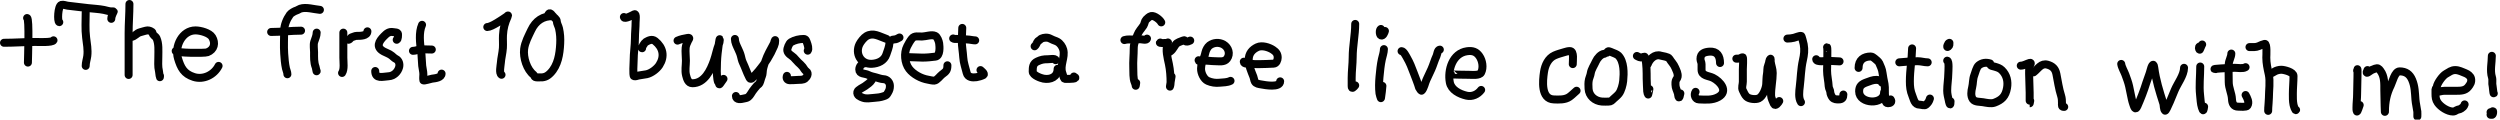 <svg width="627" height="30" viewBox="0 0 627 30" fill="none" xmlns="http://www.w3.org/2000/svg">
<path d="M6.796 4.519C7.399 4.594 7.003 14.566 7.003 15.697" stroke="black" stroke-width="2" stroke-linecap="round"/>
<path d="M1 10.729C3.626 10.729 6.23 10.522 8.866 10.522C9.722 10.522 13.122 10.704 13.42 10.108" stroke="black" stroke-width="2" stroke-linecap="round"/>
<path d="M14.869 5.554C14.358 5.49 14.507 1.473 15.398 1.219C15.852 1.089 16.494 1.369 16.951 1.426C18.664 1.64 20.381 1.833 22.103 2.035C23.437 2.192 24.775 2.231 26.094 2.495C26.679 2.612 27.405 2.863 27.957 2.863C28.748 2.863 28.576 2.724 28.279 3.392C28.108 3.775 27.911 4.283 27.911 4.726" stroke="black" stroke-width="2" stroke-linecap="round"/>
<path d="M21.493 3.07C21.493 5.161 21.331 7.324 21.597 9.395C21.788 10.884 22.085 12.518 21.896 14.03C21.788 14.891 21.493 15.634 21.493 16.525" stroke="black" stroke-width="2" stroke-linecap="round"/>
<path d="M32.465 1C32.465 3.45 32.258 5.885 32.258 8.314C32.258 11.816 32.258 15.297 32.258 18.802" stroke="black" stroke-width="2" stroke-linecap="round"/>
<path d="M32.879 9.28C33.796 9.188 34.282 8.29 35.156 8.084C35.708 7.954 36.495 7.655 37.019 7.624C37.342 7.605 38.217 7.875 38.261 8.245C38.338 8.901 39.024 9.072 39.25 9.579C39.871 10.977 39.71 12.691 39.71 14.202C39.71 15.414 39.577 16.685 39.871 17.859C39.957 18.205 40.124 20.157 40.124 19.009" stroke="black" stroke-width="2" stroke-linecap="round"/>
<path d="M44.057 12.799C44.119 13.296 51.309 13.377 52.004 13.11C53.769 12.431 54.087 10.774 53.211 9.326C52.551 8.235 50.273 7.624 49.036 7.624C45.675 7.624 43.736 11.629 44.632 14.616C45.342 16.983 46.117 18.515 48.611 19.308C51.027 20.077 53.698 18.772 54.821 16.525" stroke="black" stroke-width="2" stroke-linecap="round"/>
<path d="M80.237 2.471C78.763 2.344 76.728 1.688 75.306 2.181C74.967 2.298 74.694 2.539 74.363 2.634C73.939 2.755 73.001 3.275 72.732 3.649C71.88 4.831 71.263 6.328 71.263 7.773C71.263 9.639 71.148 11.55 71.272 13.412C71.353 14.624 71.454 15.973 71.716 17.155C71.829 17.66 72.079 18.108 72.079 18.623" stroke="black" stroke-width="2" stroke-linecap="round"/>
<path d="M68 8.018C70.535 8.018 73.007 7.692 75.505 7.692" stroke="black" stroke-width="2" stroke-linecap="round"/>
<path d="M79.421 8.181C79.421 9.005 79.044 9.729 78.805 10.502C78.576 11.241 78.769 12.317 78.769 13.085C78.769 14.357 78.701 15.63 79.167 16.829C79.267 17.084 79.421 18.249 79.421 17.808" stroke="black" stroke-width="2" stroke-linecap="round"/>
<path d="M86.111 8.181C86.111 10.272 86.111 12.363 86.111 14.454C86.111 15.554 86.398 17.376 85.784 18.297" stroke="black" stroke-width="2" stroke-linecap="round"/>
<path d="M87.416 9.976C87.813 9.888 87.9 9.406 88.313 9.314C88.716 9.225 89.027 8.997 89.455 8.997C90.366 8.997 92.147 9.021 92.147 7.855" stroke="black" stroke-width="2" stroke-linecap="round"/>
<path d="M99.49 9.976C99.859 9.884 99.826 8.837 99.816 8.544C99.799 8.074 98.99 8.119 98.638 8.054C97.562 7.859 96.999 8.388 96.308 9.079C95.027 10.36 94.158 11.796 96.236 12.904C96.892 13.254 97.674 13.496 98.257 13.973C98.631 14.28 98.888 14.579 99.327 14.798C100.063 15.167 100.301 16.069 100.106 16.829C99.791 18.053 98.737 19.046 97.514 19.122C95.99 19.217 94.106 19.898 94.106 17.808" stroke="black" stroke-width="2" stroke-linecap="round"/>
<path d="M105.853 6.223C105.004 8.135 105.317 10.847 105.608 12.822C105.791 14.061 105.763 15.267 105.889 16.503C105.964 17.231 106.179 17.887 106.179 18.623C106.179 19.106 106.084 19.685 106.188 20.155C106.23 20.342 108.124 19.761 108.373 19.729C109.181 19.626 110.748 19.465 110.748 18.46" stroke="black" stroke-width="2" stroke-linecap="round"/>
<path d="M103.569 12.75C104.182 12.75 104.718 12.495 105.309 12.432C106.288 12.329 107.315 12.424 108.3 12.424" stroke="black" stroke-width="2" stroke-linecap="round"/>
<path d="M122.21 6.777C123.287 6.778 126.088 4.818 127.011 4.197C127.217 4.059 127.603 3.564 127.321 4.177C126.609 5.722 126.234 7.132 126.146 8.854C126.092 9.915 126.196 10.972 126.128 12.039C126.047 13.304 125.695 14.544 125.608 15.806C125.562 16.47 125.13 18.387 125.784 18.756" stroke="black" stroke-width="2" stroke-linecap="round"/>
<path d="M138.726 4.075C136.185 3.944 134.315 5.261 133.238 7.551C132.524 9.069 131.664 10.613 131.452 12.297C131.181 14.447 132.134 17.461 133.86 18.783C134.05 18.928 134.004 19.227 134.223 19.328C134.49 19.451 134.916 19.4 135.198 19.414C136.426 19.477 137.163 19.233 138.05 18.326C139.944 16.389 140.364 13.543 140.497 10.955C140.565 9.624 140.496 8.434 140.203 7.128C140.066 6.515 139.657 5.923 139.643 5.302C139.632 4.816 138.93 4.39 138.655 4.035C138.112 3.331 137.774 2.969 137.431 3.845" stroke="black" stroke-width="2" stroke-linecap="round"/>
<path d="M156.472 4.27C156.559 4.972 158.763 3.741 159.082 3.581C159.672 3.286 159.409 5.176 159.409 5.539C159.409 6.892 159.245 8.225 159.245 9.582C159.245 11.456 158.919 13.286 158.919 15.165C158.919 15.575 158.68 19.014 159.01 19.108C159.387 19.216 159.73 19.032 160.079 18.954C160.784 18.798 161.499 18.766 162.2 18.61C163.349 18.355 164.731 17.31 165.364 16.326C166.765 14.146 166.318 11.921 164.312 10.316C163.534 9.693 162.712 10.114 161.938 10.552C161.664 10.706 160.781 12.102 161.04 12.102" stroke="black" stroke-width="2" stroke-linecap="round"/>
<path d="M169.924 10.189C170.7 9.832 171.615 9.66 172.449 9.515C173.23 9.38 172.728 9.865 172.538 10.268C172.281 10.815 172.018 11.365 171.963 11.975C171.864 13.06 172.028 14.141 172.028 15.224C172.028 16.422 171.761 17.713 172.066 18.89C172.288 19.748 172.594 20.877 173.665 20.877C176.693 20.877 178.2 17.625 179.055 15.191C179.527 13.849 179.764 12.413 180.294 11.096C180.422 10.78 180.519 10.4 180.519 10.053C180.519 8.937 180.109 12.249 179.986 13.359C179.821 14.842 179.786 16.371 179.771 17.866C179.764 18.595 179.846 19.238 179.934 19.946C179.951 20.075 180.052 20.546 180.15 20.624C180.354 20.788 180.267 21.47 180.612 20.98C180.893 20.58 181.191 20.195 181.454 19.783" stroke="black" stroke-width="2" stroke-linecap="round"/>
<path d="M184.315 9.768C184.315 10.625 184.763 11.473 185.115 12.241C185.386 12.834 185.651 13.386 185.811 14.023C185.961 14.615 186.068 15.187 186.335 15.743C186.887 16.892 187.263 18.096 187.845 19.231C187.947 19.43 188.048 19.783 188.317 19.783C188.522 19.783 188.684 19.573 188.808 19.441C189.309 18.912 189.799 18.363 190.267 17.805C191.897 15.863 193.168 13.844 194.143 11.526C194.358 11.015 194.414 10.736 194.414 10.193C194.414 9.638 194.144 10.805 194.059 10.965C193.301 12.387 192.457 13.81 191.955 15.35C191.723 16.061 191.466 16.78 191.342 17.52C191.258 18.027 191.303 18.63 191.09 19.105C190.836 19.669 190.752 20.327 190.477 20.877C190.344 21.143 190.058 21.248 189.865 21.466C189.459 21.923 189.14 22.317 188.78 22.812C188.417 23.311 188.159 23.923 187.663 24.327C187.319 24.607 186.98 24.607 186.583 24.706C185.874 24.883 184.568 25.121 184.568 24.075" stroke="black" stroke-width="2" stroke-linecap="round"/>
<path d="M202.577 12.713C202.915 12.291 202.572 11.201 202.409 10.778C202.22 10.286 202.135 9.768 201.568 9.768C200.446 9.768 199.328 10.036 198.37 10.591C197.915 10.854 197.381 12.182 197.453 12.671C197.576 13.498 198.507 13.889 199.043 14.396C199.463 14.794 199.781 15.26 200.216 15.659C200.589 16.001 201.003 16.371 201.32 16.767C201.64 17.167 201.784 17.59 202.222 17.894C202.932 18.386 202.385 19.305 201.899 19.694C201.416 20.081 200.625 20.017 200.048 20.04C199.38 20.065 198.722 20.144 198.052 20.119C197.396 20.095 197.135 19.587 197.36 19.025" stroke="black" stroke-width="2" stroke-linecap="round"/>
<path d="M222.35 9.764C220.465 9.119 219.035 8.067 217.303 9.069C216.68 9.43 215.864 10.465 215.554 11.086C214.392 13.41 215.878 16.144 218.638 16.006C220.265 15.924 221.776 15.211 222.29 13.669C222.573 12.819 223.022 11.736 223.071 10.845C223.104 10.254 223.754 9.884 224.339 9.884C224.811 9.884 225.204 9.598 225.594 9.403" stroke="black" stroke-width="2" stroke-linecap="round"/>
<path d="M216.823 15.892C216.051 15.969 215.501 16.713 215.501 17.428C215.501 18.636 216.902 18.339 217.784 18.803C218.349 19.1 219.081 19.235 219.707 19.404C220.316 19.568 220.964 19.834 221.602 19.858C222.524 19.892 223.191 20.677 223.191 21.547C223.191 22.221 223.07 22.628 222.717 23.215C222.322 23.875 222.364 23.871 221.622 24.13C220.797 24.419 220.029 24.487 219.166 24.551C218.239 24.619 217.253 24.84 216.355 24.491C215.782 24.268 214.828 23.936 215.027 23.042C215.145 22.509 216.557 21.893 216.929 21.613C217.511 21.177 218.246 20.729 218.625 20.098" stroke="black" stroke-width="2" stroke-linecap="round"/>
<path d="M227.757 14.33C228.958 14.33 230.161 14.45 231.369 14.45C232.482 14.45 233.515 14.339 234.6 14.203C235.835 14.049 235.66 11.685 235.542 10.872C235.463 10.329 235.074 9.246 234.547 8.996C233.666 8.579 232.148 9.155 231.216 9.163C230.332 9.17 229.327 8.906 228.719 9.67C228.219 10.299 227.882 10.922 227.517 11.626C226.653 13.292 226.876 15.786 228.005 17.267C229.061 18.654 231.041 19.702 232.711 19.978C233.225 20.063 233.814 20.252 234.34 20.218C234.989 20.177 235.803 19.001 236.316 18.629C237.324 17.898 237.611 17.621 237.611 16.373" stroke="black" stroke-width="2" stroke-linecap="round"/>
<path d="M241.336 7C241.336 8.062 241.216 9.117 241.216 10.178C241.216 11.602 241.498 12.985 241.583 14.397C241.666 15.766 242.137 16.979 242.444 18.269C242.71 19.385 243.861 19.515 244.881 19.364C245.414 19.285 246.122 19.074 246.61 18.83C247.169 18.55 246.068 17.74 245.902 17.575" stroke="black" stroke-width="2" stroke-linecap="round"/>
<path d="M239.053 9.644C239.285 9.812 239.602 9.764 239.874 9.764C240.95 9.764 242.014 9.833 243.085 9.937C243.584 9.986 244.086 10.124 244.581 10.124" stroke="black" stroke-width="2" stroke-linecap="round"/>
<path d="M259.481 11.612C259.711 11.51 260.041 10.786 260.175 10.531C260.347 10.205 260.638 10.18 260.863 9.93C261.249 9.501 262.069 9.421 262.605 9.449C262.945 9.467 263.423 9.672 263.713 9.837C264.184 10.103 264.722 10.211 265.189 10.471C265.886 10.858 266.456 11.684 266.664 12.454C267.195 14.419 265.723 16.413 266.45 18.368C266.577 18.708 266.691 19.072 266.784 19.423C266.911 19.902 267.214 19.784 267.659 19.784C268.07 19.784 270.648 19.84 269.334 19.183" stroke="black" stroke-width="2" stroke-linecap="round"/>
<path d="M264.768 15.097C264.768 14.584 263.121 14.857 262.785 14.857C261.697 14.857 261.154 14.972 260.208 15.398C259.051 15.918 259 16.791 259 17.954C259 18.878 261.028 19.598 261.704 19.724C263.497 20.055 265.249 19.297 265.249 17.26" stroke="black" stroke-width="2" stroke-linecap="round"/>
<path d="M291.242 5.614C290.944 4.982 289.531 3.838 288.716 4.019C288.211 4.131 287.786 4.616 287.429 4.943C287.128 5.219 287.046 6.008 286.806 6.381C286.281 7.197 285.627 7.798 285.259 8.763C284.823 9.903 284.341 10.862 284.341 12.139C284.341 13.766 284.153 15.404 284.225 17.026C284.272 18.084 284.16 19.659 284.588 20.648C284.696 20.898 284.818 21.236 284.834 21.511C284.84 21.617 284.939 20.92 284.957 20.771" stroke="black" stroke-width="2" stroke-linecap="round"/>
<path d="M287.668 9.681C287.615 10.162 286.51 9.896 286.244 9.866C285.584 9.789 285.053 9.927 284.451 9.927C283.664 9.927 282.744 9.802 282 10.05" stroke="black" stroke-width="2" stroke-linecap="round"/>
<path d="M290.996 10.667C290.498 10.791 292.019 10.832 292.529 10.783C292.933 10.745 293.04 10.409 292.844 10.94C292.265 12.508 292.83 14.493 293.159 16.061C293.472 17.552 293.583 19.25 293.583 20.771C293.583 21.069 293.53 21.289 293.467 21.572C293.291 22.363 293.703 19.969 293.83 19.169" stroke="black" stroke-width="2" stroke-linecap="round"/>
<path d="M292.844 13.254C293.943 12.825 294.174 12.154 294.822 11.221C295.275 10.57 295.997 10.498 296.664 10.174C297.242 9.893 297.064 10.321 297.479 10.413C297.828 10.491 298.217 10.321 298.512 10.174" stroke="black" stroke-width="2" stroke-linecap="round"/>
<path d="M300.607 15.103C300.639 15.607 301.541 15.257 301.853 15.233C302.826 15.158 303.77 15.349 304.735 15.349C305.75 15.349 307.051 15.643 307.727 14.733C308.624 13.526 308.136 11.902 306.837 11.159C305.747 10.536 304.334 10.646 303.346 11.406C302.877 11.767 302.459 12.55 302.332 13.117C302.261 13.439 302.065 14.225 301.901 14.487C301.49 15.144 301.241 16.449 301.223 17.225C301.199 18.308 301.9 19.84 302.901 20.285C303.847 20.706 304.877 20.857 305.906 20.744C306.821 20.643 307.777 20.698 308.617 20.278" stroke="black" stroke-width="2" stroke-linecap="round"/>
<path d="M311.944 15.472C311.944 16.105 312.996 15.932 313.519 15.993C314.254 16.079 314.97 16.089 315.709 16.089C316.967 16.089 318.194 16.011 319.434 15.965C320.134 15.939 320.436 15.059 320.447 14.487C320.464 13.552 320.036 13.021 319.276 12.515C318.269 11.844 316.504 11.283 315.333 11.837C314.038 12.45 313.176 13.43 313.176 14.979C313.176 16.507 313.808 17.853 314.347 19.231C314.491 19.6 314.539 20.142 314.717 20.463C315.019 21.007 315.706 21.068 316.257 21.168C317.253 21.349 321.063 22.066 321.063 20.401" stroke="black" stroke-width="2" stroke-linecap="round"/>
<path d="M339.885 6C339.885 8.787 339.253 11.555 339.253 14.354C339.253 16.085 339 17.794 339 19.521C339 20.214 339 20.907 339 21.599C339 22.482 339.545 21.841 339.885 21.417" stroke="black" stroke-width="2" stroke-linecap="round"/>
<path d="M347.087 12.318C347.087 13.121 346.754 14.027 346.582 14.818C346.264 16.274 346.116 17.811 345.978 19.297C345.856 20.609 345.813 22.133 345.978 23.439C346.031 23.858 346.208 24.219 346.322 24.618C346.347 24.706 346.369 24.441 346.385 24.351C346.554 23.418 346.612 22.485 346.708 21.543" stroke="black" stroke-width="2" stroke-linecap="round"/>
<path d="M346.329 7.264C345.947 7.407 345.966 8.697 346.329 8.878C346.865 9.146 347.251 8.126 347.34 7.769" stroke="black" stroke-width="2" stroke-linecap="round"/>
<path d="M351.51 12.824C352.036 12.824 352.664 14.136 352.9 14.544C353.597 15.744 354.071 16.98 354.55 18.258C355.027 19.53 355.583 20.857 355.94 22.105C355.963 22.185 356.47 22.856 356.565 22.75C357.161 22.088 357.388 20.797 357.758 19.999C358.168 19.113 358.592 18.234 358.994 17.345C359.483 16.261 359.775 15.11 360.286 14.031C360.469 13.644 360.555 12.445 361.114 12.445" stroke="black" stroke-width="2" stroke-linecap="round"/>
<path d="M363.894 18.637C363.904 18.713 368.04 18.763 368.436 18.763C369.242 18.763 371.071 18.997 371.476 18.187C372.095 16.95 371.803 15.21 371.027 14.08C370.249 12.95 369.297 12.654 367.91 12.852C364.306 13.367 363.03 17.565 363.613 20.659C363.973 22.566 366.039 23.575 367.804 23.993C369.235 24.332 370.632 23.68 371.476 22.554" stroke="black" stroke-width="2" stroke-linecap="round"/>
<path d="M394.453 16.078C394.418 15.375 394.874 12.807 393.741 12.807C393.254 12.807 392.803 12.937 392.34 13.08C391.471 13.347 390.716 13.529 389.887 13.898C388.297 14.604 387.484 16.354 387.23 18.069C386.903 20.276 386.44 24.813 389.683 24.936C390.951 24.983 392.525 25.078 393.635 24.285C394.281 23.823 394.8 23.261 395.407 22.755" stroke="black" stroke-width="2" stroke-linecap="round"/>
<path d="M402.357 13.489C401.484 13.568 400.583 14.632 400.252 15.389C399.838 16.336 399.104 17.364 398.957 18.395C398.884 18.909 398.638 19.385 398.511 19.893C398.325 20.636 398.366 21.513 398.412 22.271C398.52 24.046 399.957 25.318 401.743 25.473C402.301 25.522 402.878 25.481 403.439 25.481C404.054 25.481 404.243 25.205 404.673 24.799C405.112 24.385 405.636 23.997 406.021 23.505C406.611 22.75 407.002 21.232 407.096 20.302C407.291 18.368 407.362 15.421 405.869 13.928C405.583 13.642 404.705 13.29 404.31 13.148C403.713 12.933 403.302 12.555 403.038 13.216" stroke="black" stroke-width="2" stroke-linecap="round"/>
<path d="M410.533 14.034C410.978 14.256 411.385 14.529 411.896 14.367C412.407 14.204 412.538 14.036 412.653 14.624C412.983 16.325 412.986 18.026 412.986 19.75C412.986 20.819 413.093 21.895 413.122 22.967C413.129 23.232 413.248 23.477 413.364 23.709C413.385 23.75 413.618 22.594 413.667 22.346" stroke="black" stroke-width="2" stroke-linecap="round"/>
<path d="M413.258 16.078C413.711 14.821 415.04 13.485 416.514 13.958C416.962 14.102 418.385 14.216 418.679 14.715C419.143 15.505 419.788 16.08 420.148 16.964C420.457 17.724 420.881 18.404 420.746 19.28C420.693 19.622 420.386 19.898 420.284 20.234C420.182 20.569 420.208 20.919 420.208 21.264C420.208 22.039 420.617 22.699 420.821 23.437C420.897 23.71 420.862 23.987 420.958 24.254C421.196 24.921 421.371 23.659 421.435 23.437" stroke="black" stroke-width="2" stroke-linecap="round"/>
<path d="M431.383 15.805C431.383 14.075 430.678 12.806 428.725 12.951C427.504 13.042 426.477 13.376 426.477 14.783C426.477 15.248 426.749 15.632 426.749 16.078C426.749 16.542 426.749 17.007 426.749 17.471C426.749 19.067 428.512 18.966 429.611 19.515C431.409 20.414 433.567 22.868 430.981 24.322C429.434 25.193 427.772 24.982 426.068 24.936C425.185 24.912 424.754 23.773 425.25 23.028" stroke="black" stroke-width="2" stroke-linecap="round"/>
<path d="M435.471 14.715C435.771 14.715 436.066 14.728 436.357 14.639C436.475 14.604 436.951 14.325 437.076 14.367C437.276 14.434 437.106 17.093 437.106 17.365C437.106 18.41 437.106 19.454 437.106 20.499C437.106 21.175 436.756 21.98 437.076 22.619C437.364 23.196 437.586 23.794 438.06 24.254C438.681 24.858 440.352 25.024 441.119 24.655C442.126 24.172 442.889 22.22 442.966 21.15C443.027 20.292 443.012 19.319 443.17 18.463C443.281 17.866 443.192 16.977 443.443 16.426C443.596 16.09 443.742 15.494 443.783 15.124C443.797 15.004 443.927 14.893 443.988 14.783C444.155 14.483 444.069 15.344 444.086 15.472C444.217 16.457 444.601 17.294 444.601 18.311C444.601 20.238 444.139 22.046 444.192 23.982C444.209 24.586 444.64 25.462 444.881 26.026C445.244 26.871 446.068 25.681 446.236 25.344" stroke="black" stroke-width="2" stroke-linecap="round"/>
<path d="M448.281 9.673C448.859 9.673 449.348 9.6 449.916 9.476C450.291 9.394 451.387 8.911 451.748 9.014C451.878 9.052 452.328 10.905 452.369 11.119C452.633 12.505 452.469 13.771 452.164 15.124C451.671 17.318 451.661 19.481 451.385 21.695C451.242 22.835 451.02 24.615 451.687 25.617" stroke="black" stroke-width="2" stroke-linecap="round"/>
<path d="M458.228 11.853C458.406 11.876 458.228 17.037 458.228 17.713C458.228 19.033 458.572 20.359 458.637 21.665C458.664 22.195 459.046 22.635 459.046 23.164C459.046 23.505 459.363 24.209 459.591 24.466C460.007 24.934 460.55 24.936 461.151 24.936C462.042 24.936 462.317 24.526 462.317 23.709" stroke="black" stroke-width="2" stroke-linecap="round"/>
<path d="M455.503 14.851C455.503 15.678 458.045 15.26 458.614 15.26C459.538 15.26 460.44 15.396 461.363 15.396" stroke="black" stroke-width="2" stroke-linecap="round"/>
<path d="M466.132 17.032C466.132 15.027 467.429 14.17 469.198 14.17C469.542 14.17 469.888 14.437 470.145 14.647C470.456 14.901 471.155 15.46 471.303 15.805C471.654 16.625 472.035 17.367 472.136 18.273C472.237 19.186 472.48 20.175 472.643 21.09C472.833 22.157 472.607 23.342 472.84 24.39C472.954 24.904 472.745 25.89 473.491 25.89C474.124 25.89 474.621 25.608 474.172 24.936" stroke="black" stroke-width="2" stroke-linecap="round"/>
<path d="M471.992 20.711C471.992 20.228 471.028 20.041 470.629 20.03C469.766 20.006 468.867 20.386 468.07 20.681C466.851 21.133 466.269 21.629 466.269 22.922C466.269 26.124 472.537 26.372 472.537 23.164" stroke="black" stroke-width="2" stroke-linecap="round"/>
<path d="M479.553 12.138C479.493 14.923 478.994 17.62 478.994 20.383C478.994 21.743 479.106 22.769 479.623 24.032C480.011 24.98 480.184 26.253 481.448 26.253C481.885 26.253 482.692 26.587 483.047 26.253C483.59 25.74 483.812 25.46 484.025 24.715" stroke="black" stroke-width="2" stroke-linecap="round"/>
<path d="M476.339 15.632C477.874 15.514 479.418 15.352 480.951 15.352C481.817 15.352 482.616 15.632 483.466 15.632" stroke="black" stroke-width="2" stroke-linecap="round"/>
<path d="M488.357 15.213C488.878 15.278 488.644 17.923 488.637 18.427C488.616 19.874 488.357 21.298 488.357 22.759C488.357 23.549 488.571 24.37 488.745 25.134C488.81 25.416 488.835 25.706 488.947 25.973C489.203 26.581 489.161 25.73 489.196 25.414" stroke="black" stroke-width="2" stroke-linecap="round"/>
<path d="M488.776 10.881C488.73 10.557 487.952 12.202 488.637 11.688C488.978 11.432 488.916 11.119 488.916 10.741" stroke="black" stroke-width="2" stroke-linecap="round"/>
<path d="M499.118 15.911C498.089 15.595 497.097 15.716 496.261 16.401C495.702 16.858 495.389 18.254 495.135 18.916C494.774 19.855 494.856 20.954 494.615 21.92C494.384 22.844 494.219 24.069 494.785 24.886C495.293 25.619 496.53 25.502 497.309 25.631C498.154 25.772 499.379 26.066 500.228 25.748C502.069 25.058 502.993 24.137 503.364 22.076C503.665 20.405 503.291 18.792 502.052 17.588C501.551 17.101 501.016 16.952 500.375 16.75C499.984 16.627 499.118 16.571 499.118 16.051" stroke="black" stroke-width="2" stroke-linecap="round"/>
<path d="M506.804 16.47C507.572 16.47 508.307 15.981 509.04 15.772C509.604 15.61 509.159 16.322 509.071 16.579C508.86 17.191 508.9 17.822 508.9 18.458C508.9 20.051 509.04 21.639 509.04 23.24C509.04 23.908 509.04 24.576 509.04 25.243C509.04 26.128 509.042 26.099 509.179 25.274" stroke="black" stroke-width="2" stroke-linecap="round"/>
<path d="M510.018 18.147C511.206 17.239 511.888 15.771 513.511 16.222C514.829 16.588 515.49 17.286 515.747 18.574C516.116 20.417 516.354 22.215 516.927 24.017C517.128 24.649 517.145 25.249 517.145 25.903C517.145 26.518 517 26.811 517.704 26.811" stroke="black" stroke-width="2" stroke-linecap="round"/>
<path d="M532 16.032C532.1 16.832 532.79 18.012 533.047 18.721C533.394 19.677 533.765 20.635 533.986 21.627C534.133 22.292 534.261 22.963 534.401 23.631C534.572 24.449 534.724 25.316 535.005 26.104C535.217 26.697 535.514 27.88 536.061 26.645C536.894 24.766 537.7 22.708 538.3 20.743C538.632 19.652 539.123 18.614 539.383 17.503C539.52 16.916 540.078 15.341 540.285 16.943C540.688 20.069 541.606 22.969 542.559 25.941C542.702 26.386 542.631 27.46 543.011 27.764C543.282 27.981 545.203 23.118 545.402 22.638C546.102 20.953 547.758 18.854 547.758 17.006" stroke="black" stroke-width="2" stroke-linecap="round"/>
<path d="M551.819 16.681C551.819 19.075 551.516 21.489 551.783 23.865C551.89 24.812 551.933 26.084 552.234 26.988C552.613 28.123 552.639 27.685 552.794 26.753" stroke="black" stroke-width="2" stroke-linecap="round"/>
<path d="M552.307 11.158C552.307 10.986 551.726 12.59 551.657 12.503C551.468 12.267 551.391 11.778 551.657 11.645" stroke="black" stroke-width="2" stroke-linecap="round"/>
<path d="M559.617 13.432C559.617 14.281 559.029 15.146 558.976 16.041C558.888 17.548 558.967 19.079 558.967 20.589C558.967 22.089 559.713 23.407 559.779 24.84C559.831 25.956 560.198 26.753 561.341 26.753C561.757 26.753 563.379 26.925 563.642 26.519C564.2 25.656 563.61 24.584 563.191 23.829" stroke="black" stroke-width="2" stroke-linecap="round"/>
<path d="M555.718 17.331C554.117 17.331 558.909 17.006 560.51 17.006C561.264 17.006 562.561 17.263 563.191 16.844" stroke="black" stroke-width="2" stroke-linecap="round"/>
<path d="M564.166 11.808C564.935 11.808 565.792 11.892 566.512 11.564C567.002 11.341 567.463 11.12 567.983 11.005C568.611 10.865 568.389 14.025 568.389 14.443C568.389 15.865 568.695 17.244 569.003 18.631C569.402 20.426 569.039 22.709 569.039 24.56C569.039 25.404 568.905 26.218 568.877 27.042C568.835 28.251 568.877 27.954 568.877 26.916" stroke="black" stroke-width="2" stroke-linecap="round"/>
<path d="M569.527 18.468C569.263 18.501 569.977 18.271 570.339 18.017C570.81 17.686 571.559 17.494 572.135 17.494C572.888 17.494 575.212 18.072 575.212 19.037C575.212 20.539 575.05 22.008 575.05 23.504C575.05 24.44 575.028 25.337 575.212 26.257C575.264 26.513 575.679 27.933 575.862 27.566" stroke="black" stroke-width="2" stroke-linecap="round"/>
<path d="M591.164 17.736C591.406 15.802 591.164 21.635 591.164 23.585C591.164 24.728 591.002 25.848 591.002 26.996C591.002 27.328 590.975 27.665 591.128 27.971C591.219 28.153 591.727 26.608 591.814 26.346" stroke="black" stroke-width="2" stroke-linecap="round"/>
<path d="M593.763 17.574C593.345 18.436 593.617 18.405 594.287 17.899C594.734 17.561 595.156 17.386 595.677 17.213C596.366 16.983 596.569 17.166 597.003 17.745C598.078 19.178 597.987 20.947 597.987 22.682C597.987 24.419 598.15 29.626 598.15 27.89C598.15 25.556 598.575 23.474 599.612 21.401C600.029 20.566 600.624 17.899 601.814 17.899C603.391 17.899 604.374 18.617 604.973 20.047C605.668 21.709 605.651 23.189 605.794 24.975C605.875 25.981 606.139 26.987 606.263 27.98C606.309 28.347 606.272 28.738 606.272 29.108C606.272 29.613 606.272 28.174 606.272 27.971" stroke="black" stroke-width="2" stroke-linecap="round"/>
<path d="M610.821 23.097C611.578 23.097 612.274 22.773 613.041 22.773C614.034 22.773 615.027 22.773 616.02 22.773C617.217 22.773 618.292 22.742 619.034 21.798C619.536 21.158 619.922 20.613 619.738 19.695C619.614 19.077 618.874 18.552 618.33 18.35C617.489 18.039 616.705 17.574 615.776 17.574C614.782 17.574 614.238 18.095 613.42 18.549C612.609 18.999 611.277 20.818 611.137 21.798C611.099 22.061 610.836 22.185 610.821 22.448C610.801 22.8 610.821 23.16 610.821 23.512C610.821 24.375 610.881 25.026 611.39 25.76C612.126 26.823 613.875 27.971 615.207 27.971C615.561 27.971 615.799 27.83 616.101 27.646C616.441 27.439 616.956 27.45 617.238 27.231C617.696 26.875 617.923 26.809 618.131 26.184" stroke="black" stroke-width="2" stroke-linecap="round"/>
<path d="M624.954 14C624.954 15.758 624.458 17.667 624.991 19.397C625.212 20.117 624.95 20.889 625.153 21.599C625.24 21.905 625.313 23.551 625.442 23.422" stroke="black" stroke-width="2" stroke-linecap="round"/>
<path d="M624.63 28.783C624.658 28.954 625.257 27.425 625.279 28.007C625.314 28.912 624.781 29.191 624.63 28.133" stroke="black" stroke-width="2" stroke-linecap="round"/>
</svg>
